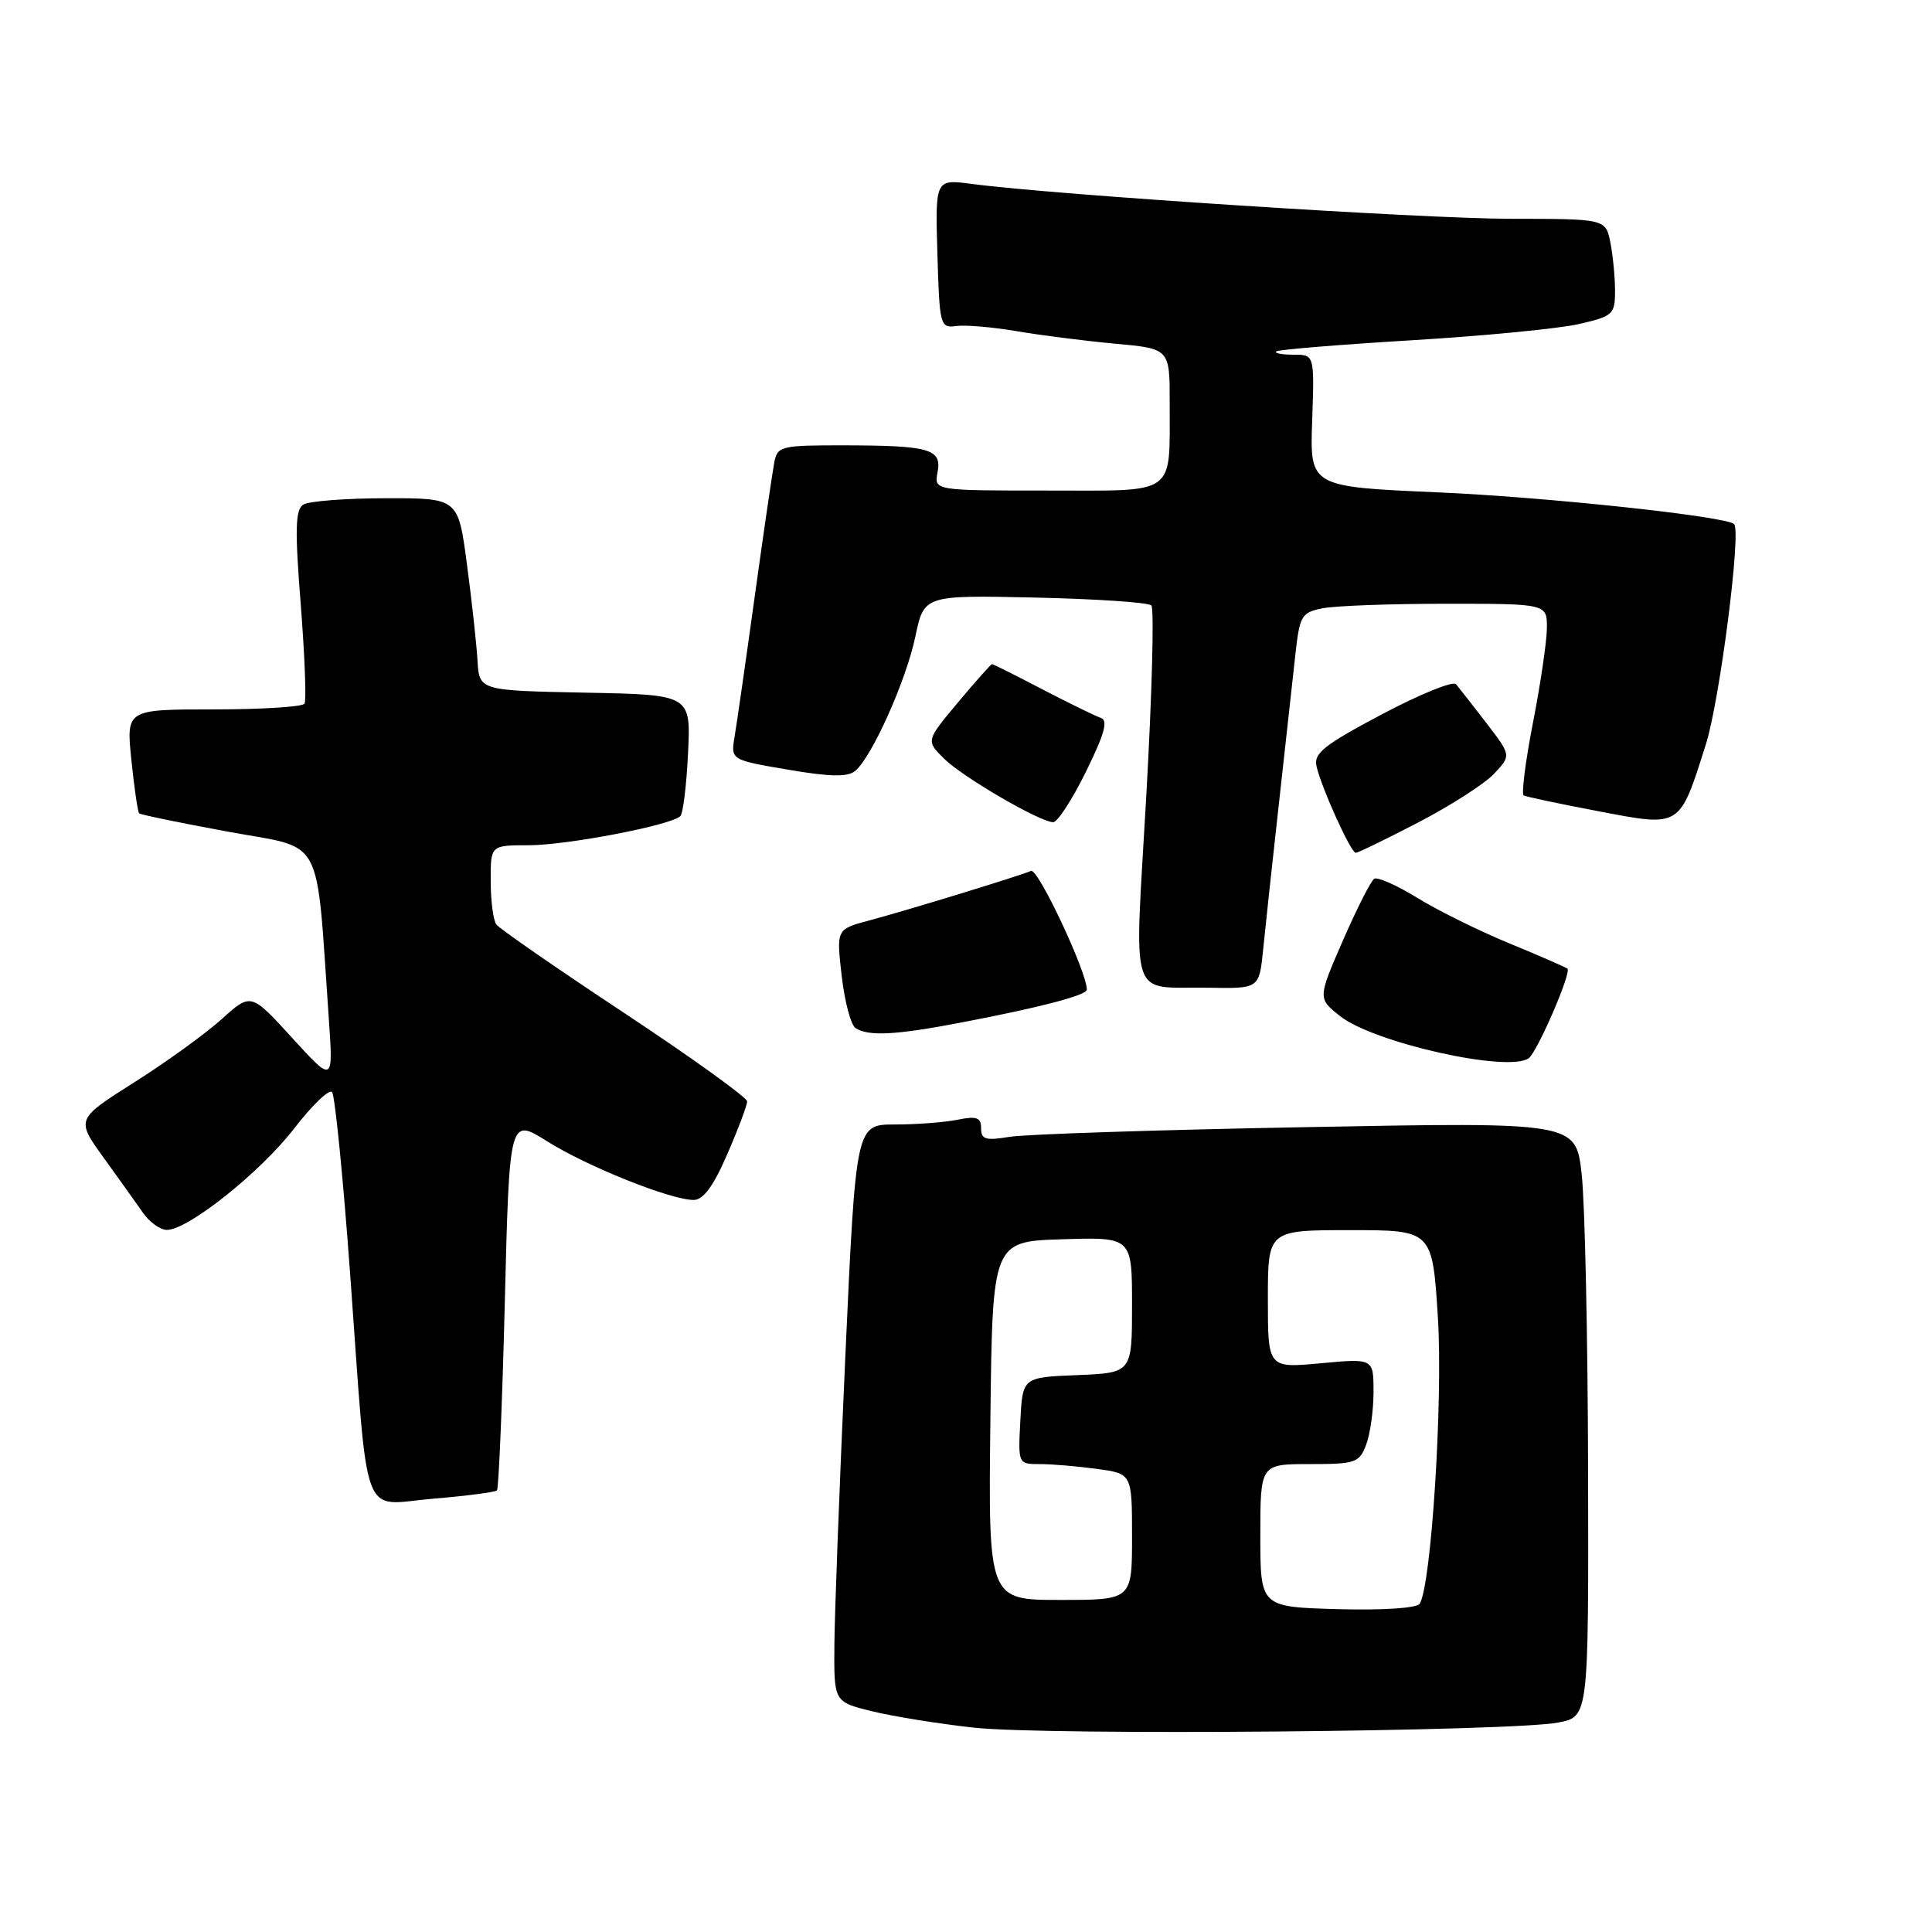 <?xml version="1.0" encoding="UTF-8" standalone="no"?>
<!DOCTYPE svg PUBLIC "-//W3C//DTD SVG 1.1//EN" "http://www.w3.org/Graphics/SVG/1.1/DTD/svg11.dtd" >
<svg xmlns="http://www.w3.org/2000/svg" xmlns:xlink="http://www.w3.org/1999/xlink" version="1.1" viewBox="0 0 256 256">
 <g >
 <path fill="currentColor"
d=" M 206.50 228.24 C 210.50 227.46 210.50 227.46 210.43 194.98 C 210.39 177.12 210.01 159.39 209.58 155.59 C 208.81 148.68 208.81 148.68 173.15 149.35 C 153.54 149.71 135.81 150.29 133.75 150.64 C 130.60 151.16 130.00 150.98 130.00 149.51 C 130.00 148.07 129.43 147.86 126.88 148.37 C 125.16 148.72 121.42 149.00 118.58 149.00 C 113.41 149.00 113.41 149.00 112.01 179.75 C 111.24 196.66 110.59 213.88 110.56 218.00 C 110.50 225.50 110.50 225.50 115.50 226.74 C 118.25 227.42 124.33 228.40 129.00 228.92 C 138.60 229.99 200.36 229.45 206.50 228.24 Z  M 65.85 197.49 C 66.08 197.25 66.55 186.04 66.89 172.57 C 67.50 148.09 67.50 148.09 72.50 151.23 C 77.81 154.57 88.87 159.00 91.91 159.00 C 93.19 159.00 94.53 157.18 96.37 152.93 C 97.82 149.60 99.00 146.45 99.00 145.94 C 99.00 145.43 91.69 140.17 82.75 134.25 C 73.81 128.34 66.17 123.05 65.77 122.50 C 65.36 121.95 65.02 119.36 65.02 116.75 C 65.00 112.00 65.00 112.00 70.05 112.00 C 75.12 112.00 88.93 109.35 90.15 108.14 C 90.51 107.79 90.97 104.02 91.17 99.78 C 91.54 92.05 91.54 92.05 77.52 91.78 C 63.50 91.50 63.50 91.50 63.27 87.50 C 63.14 85.30 62.51 79.56 61.87 74.75 C 60.71 66.00 60.71 66.00 51.10 66.02 C 45.82 66.02 40.91 66.41 40.19 66.86 C 39.13 67.54 39.06 70.12 39.85 80.09 C 40.38 86.90 40.61 92.82 40.35 93.24 C 40.09 93.66 34.67 94.00 28.30 94.00 C 16.72 94.00 16.72 94.00 17.41 100.72 C 17.79 104.41 18.25 107.58 18.44 107.77 C 18.62 107.95 23.94 109.05 30.26 110.21 C 43.12 112.57 41.83 110.17 43.57 135.00 C 44.16 143.50 44.16 143.50 38.71 137.52 C 33.25 131.54 33.25 131.54 29.38 135.04 C 27.24 136.96 22.03 140.74 17.78 143.42 C 10.06 148.31 10.06 148.31 13.74 153.41 C 15.76 156.21 18.11 159.50 18.96 160.72 C 19.81 161.94 21.21 162.95 22.09 162.97 C 24.85 163.02 34.48 155.36 38.98 149.53 C 41.36 146.44 43.62 144.27 44.00 144.71 C 44.38 145.14 45.47 156.07 46.41 169.00 C 48.85 202.53 47.69 199.40 57.34 198.59 C 61.78 198.22 65.61 197.72 65.85 197.49 Z  M 202.55 140.23 C 203.67 139.45 208.24 128.91 207.70 128.36 C 207.52 128.19 204.08 126.68 200.04 125.02 C 196.01 123.36 190.50 120.64 187.80 118.97 C 185.10 117.31 182.53 116.17 182.09 116.44 C 181.66 116.71 179.79 120.39 177.95 124.60 C 174.61 132.28 174.61 132.28 177.54 134.62 C 181.99 138.16 199.80 142.16 202.55 140.23 Z  M 127.21 135.52 C 137.85 133.49 144.00 131.88 144.01 131.13 C 144.03 128.82 137.54 115.01 136.62 115.40 C 135.03 116.08 120.32 120.59 115.16 121.97 C 110.82 123.13 110.82 123.13 111.53 129.32 C 111.92 132.72 112.75 135.83 113.37 136.23 C 115.07 137.34 118.69 137.15 127.21 135.52 Z  M 167.38 125.75 C 167.67 122.86 168.60 114.20 169.46 106.50 C 170.31 98.80 171.29 89.96 171.63 86.85 C 172.21 81.56 172.44 81.16 175.25 80.60 C 176.90 80.27 184.27 80.00 191.62 80.00 C 205.00 80.00 205.00 80.00 204.97 83.25 C 204.95 85.04 204.12 90.68 203.12 95.79 C 202.13 100.89 201.58 105.22 201.90 105.40 C 202.23 105.58 206.68 106.52 211.79 107.49 C 222.78 109.59 222.51 109.75 226.03 98.65 C 227.87 92.86 230.75 70.42 229.78 69.45 C 228.76 68.42 204.94 65.87 190.53 65.24 C 173.56 64.50 173.56 64.50 173.87 55.75 C 174.17 47.00 174.17 47.00 171.42 47.00 C 169.90 47.00 168.86 46.81 169.10 46.57 C 169.33 46.33 177.40 45.67 187.01 45.09 C 196.63 44.51 206.64 43.54 209.25 42.93 C 213.73 41.90 214.00 41.65 214.00 38.54 C 214.00 36.73 213.72 33.84 213.38 32.12 C 212.75 29.00 212.75 29.00 200.12 28.99 C 188.40 28.98 139.76 25.83 128.77 24.37 C 123.92 23.73 123.92 23.73 124.21 33.62 C 124.49 43.15 124.58 43.49 126.70 43.20 C 127.90 43.03 131.50 43.34 134.70 43.88 C 137.89 44.43 143.76 45.17 147.75 45.54 C 155.00 46.20 155.00 46.20 154.99 53.35 C 154.96 65.84 156.13 65.00 138.77 65.00 C 123.77 65.00 123.77 65.00 124.23 62.58 C 124.82 59.49 123.23 59.03 111.77 59.01 C 103.51 59.00 103.01 59.12 102.60 61.25 C 102.36 62.49 101.19 70.47 100.01 79.00 C 98.83 87.53 97.63 95.89 97.34 97.59 C 96.82 100.69 96.82 100.69 104.39 101.98 C 109.99 102.94 112.31 102.98 113.31 102.16 C 115.53 100.31 120.06 90.21 121.29 84.35 C 122.44 78.86 122.44 78.86 137.14 79.18 C 145.22 79.36 152.16 79.82 152.56 80.22 C 152.95 80.62 152.65 91.97 151.89 105.44 C 150.31 133.38 149.43 130.70 160.18 130.88 C 166.86 131.00 166.86 131.00 167.38 125.75 Z  M 187.96 108.96 C 192.23 106.74 196.75 103.84 197.99 102.51 C 200.25 100.10 200.25 100.10 196.95 95.80 C 195.13 93.44 193.32 91.12 192.93 90.66 C 192.54 90.20 188.11 92.00 183.09 94.66 C 175.40 98.74 174.04 99.82 174.45 101.56 C 175.16 104.54 179.00 113.00 179.64 113.00 C 179.95 113.00 183.69 111.18 187.96 108.96 Z  M 143.88 102.28 C 146.37 97.23 146.86 95.45 145.86 95.12 C 145.12 94.87 141.64 93.17 138.12 91.34 C 134.60 89.50 131.60 88.00 131.45 88.00 C 131.31 88.00 129.27 90.28 126.94 93.07 C 122.69 98.15 122.69 98.15 125.10 100.53 C 127.55 102.96 137.66 108.85 139.54 108.95 C 140.10 108.98 142.06 105.98 143.88 102.28 Z  M 177.25 213.22 C 167.00 212.93 167.00 212.93 167.00 203.47 C 167.00 194.00 167.00 194.00 173.52 194.00 C 179.61 194.00 180.12 193.83 181.02 191.43 C 181.56 190.02 182.00 186.87 182.00 184.43 C 182.00 179.99 182.00 179.99 175.00 180.64 C 168.00 181.29 168.00 181.29 168.00 172.14 C 168.00 163.00 168.00 163.00 178.90 163.00 C 189.80 163.00 189.80 163.00 190.53 174.61 C 191.21 185.57 189.66 210.01 188.12 212.50 C 187.75 213.09 183.32 213.38 177.25 213.22 Z  M 131.23 188.25 C 131.50 164.50 131.50 164.50 140.75 164.21 C 150.00 163.92 150.00 163.92 150.00 172.92 C 150.00 181.91 150.00 181.91 142.75 182.21 C 135.50 182.50 135.50 182.50 135.20 188.25 C 134.90 194.00 134.90 194.00 137.81 194.00 C 139.41 194.00 142.81 194.29 145.36 194.64 C 150.00 195.27 150.00 195.27 150.00 203.64 C 150.00 212.00 150.00 212.00 140.48 212.00 C 130.96 212.00 130.96 212.00 131.23 188.25 Z "/>
</g>
</svg>